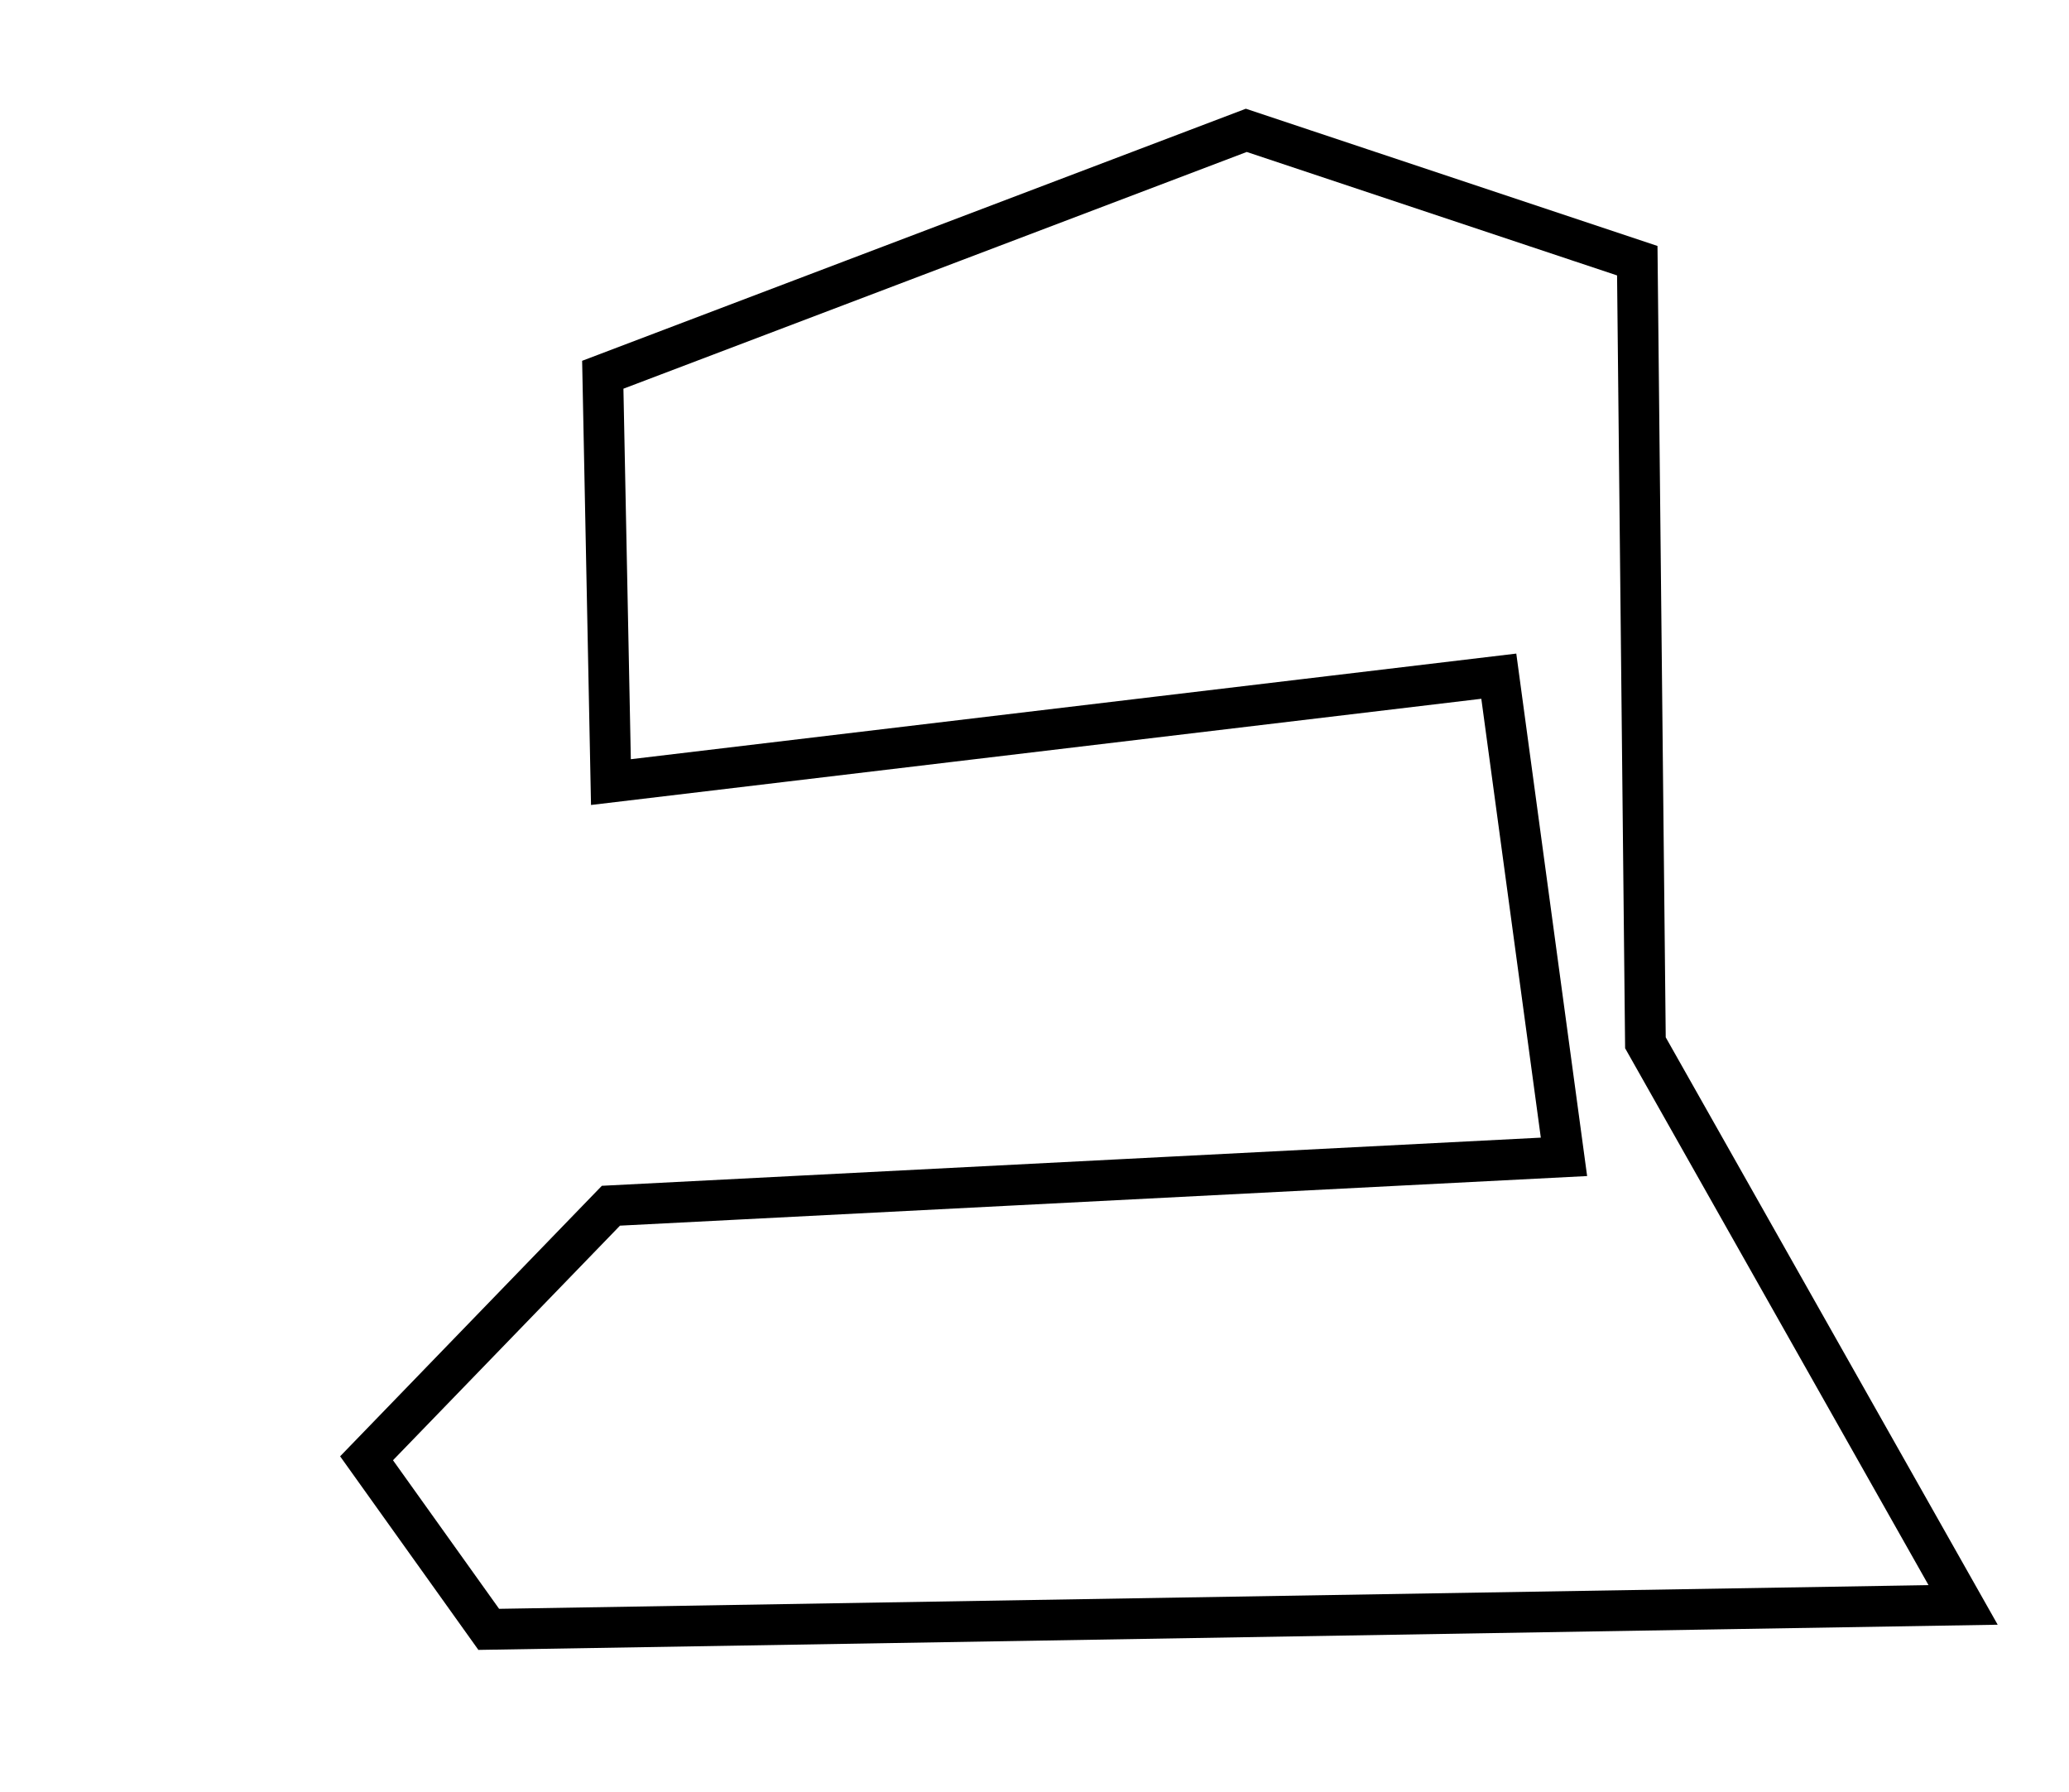 <?xml version="1.0" encoding="utf-8" ?>
<svg baseProfile="full" height="220" version="1.1" width="254" xmlns="http://www.w3.org/2000/svg" xmlns:ev="http://www.w3.org/2001/xml-events" xmlns:xlink="http://www.w3.org/1999/xlink"><defs /><rect fill="white" height="220" width="254" x="0" y="0" /><path d="M 201,32 L 153,16 L 74,46 L 75,96 L 184,83 L 192,142 L 75,148 L 45,179 L 60,200 L 241,197 L 202,128 Z" fill="none" stroke="black" stroke-width="5" /></svg>